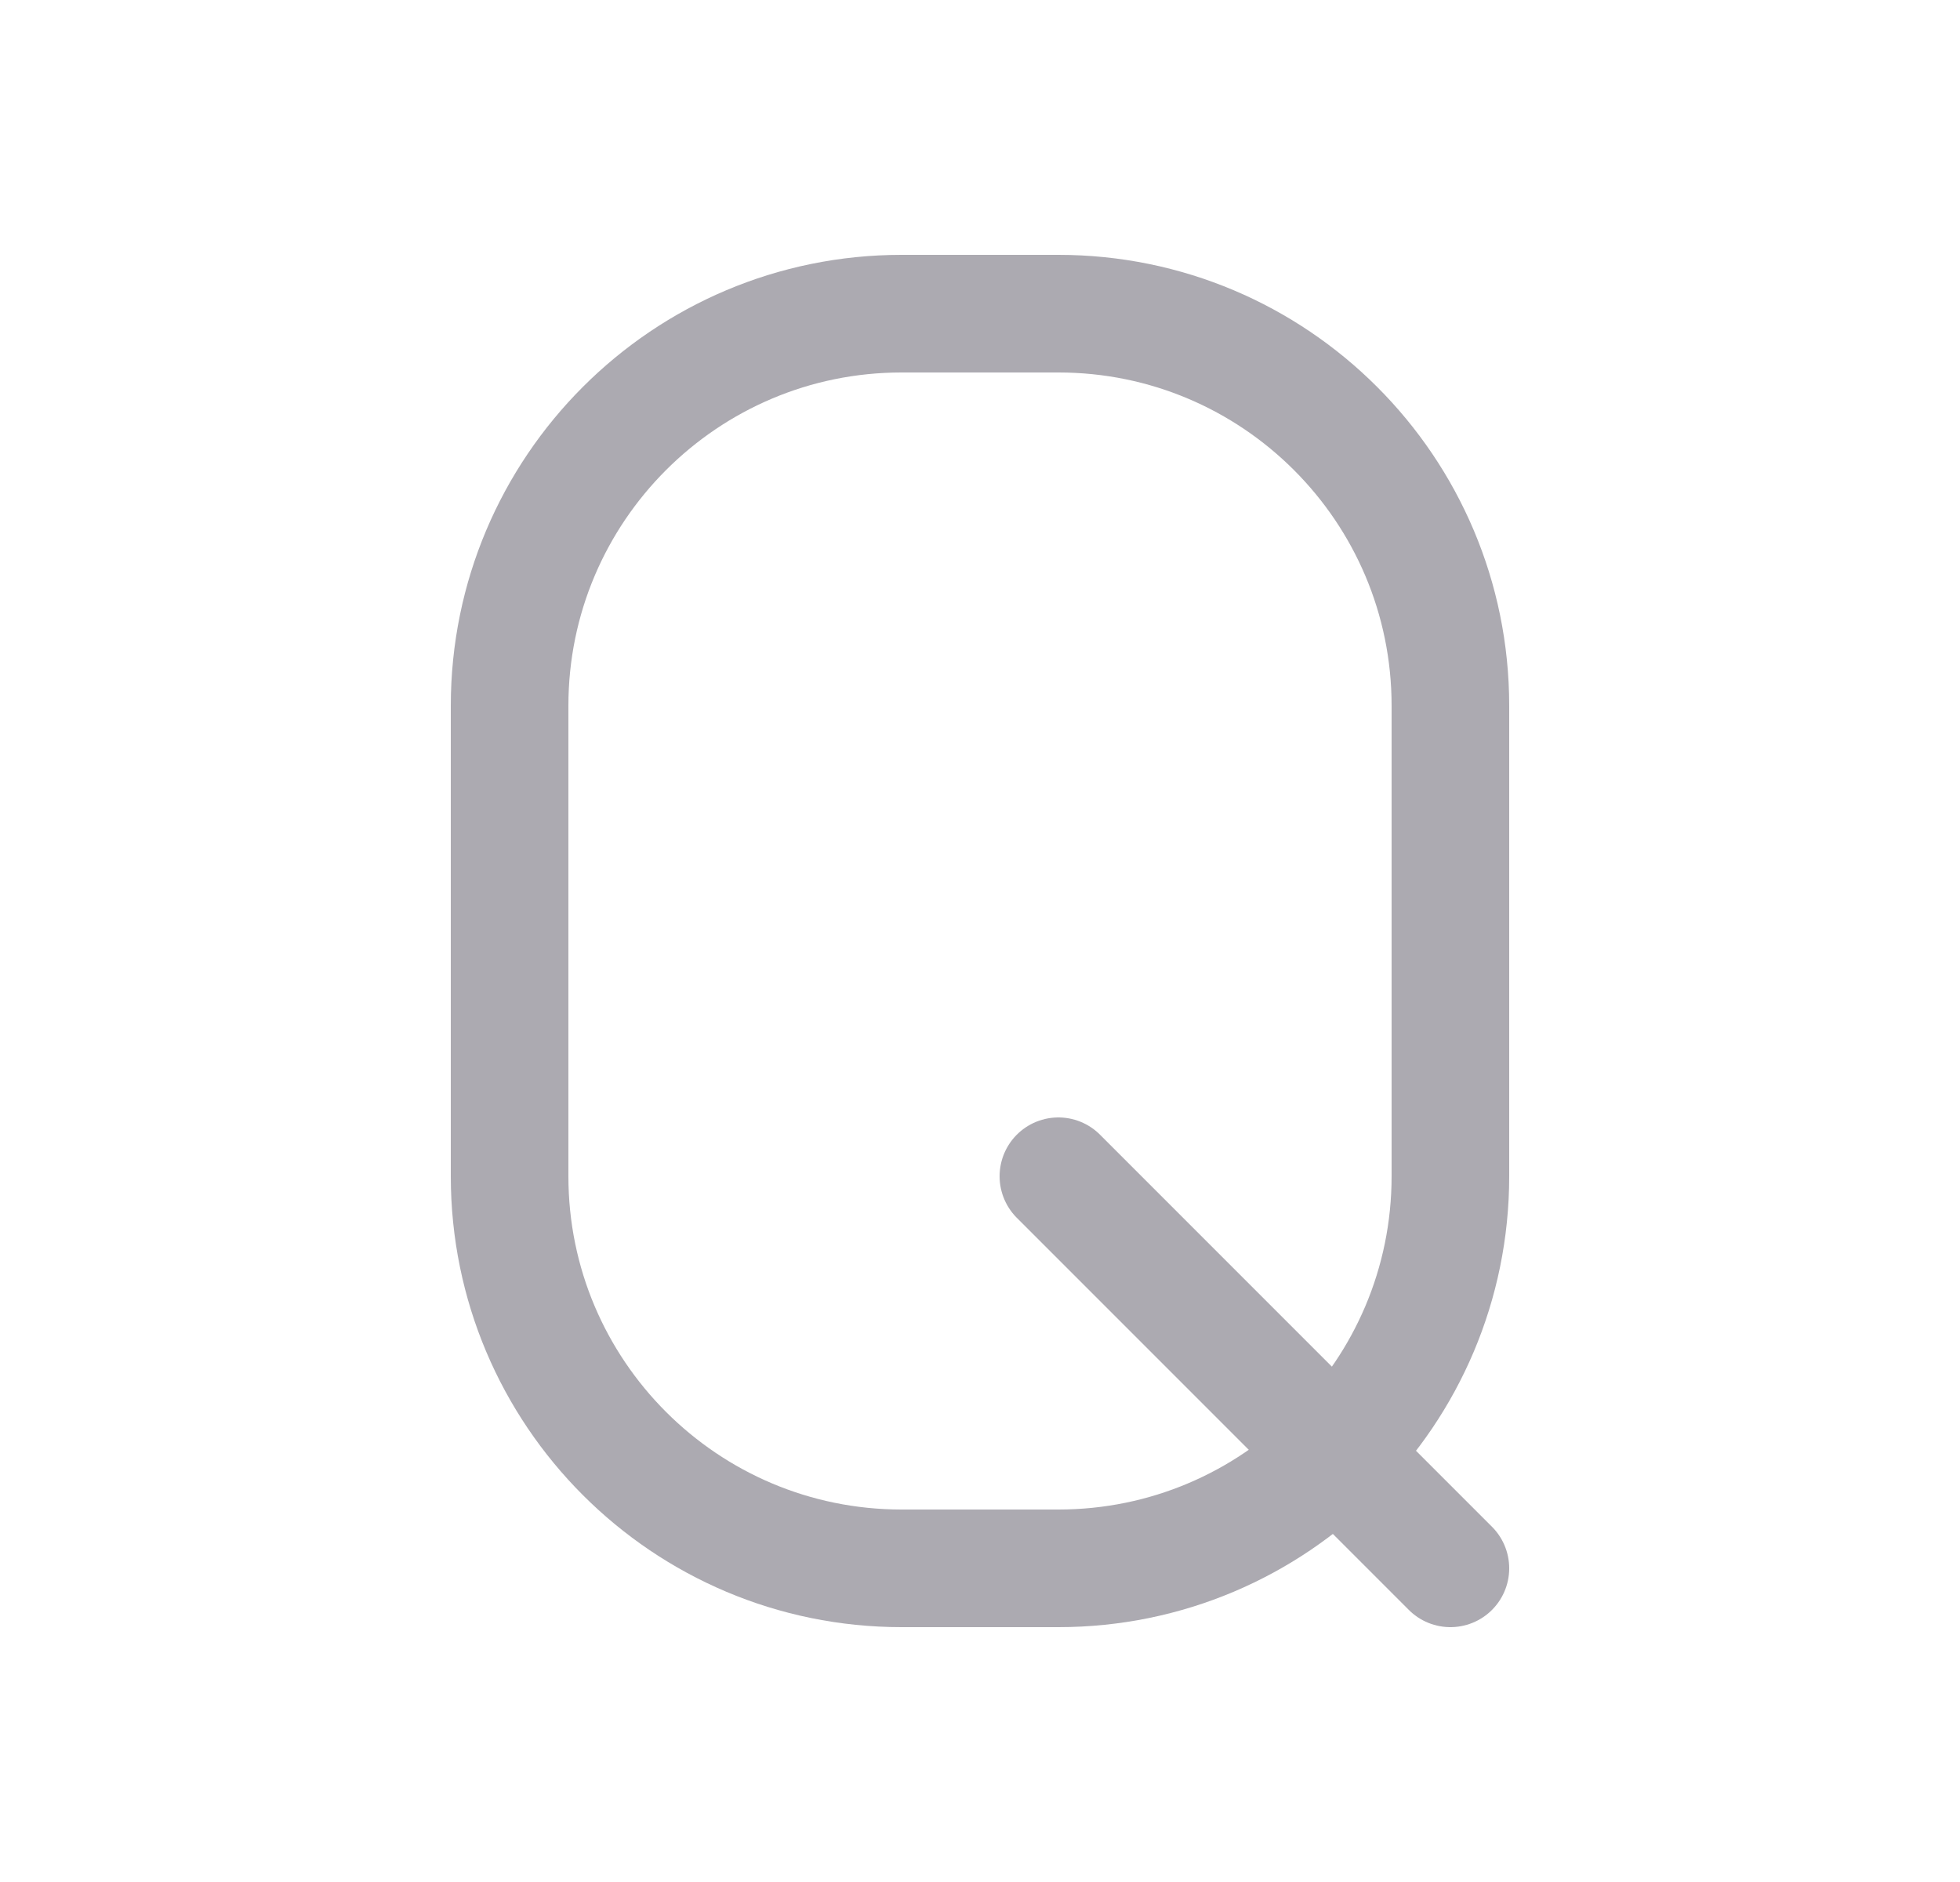 <svg width="25" height="24" viewBox="0 0 25 24" fill="none" xmlns="http://www.w3.org/2000/svg">
<path d="M18.5 9C18.5 6.239 16.261 4 13.5 4H11.5C8.739 4 6.5 6.239 6.5 9V15C6.5 17.761 8.739 20 11.5 20H13.5C16.261 20 18.5 17.761 18.5 15V9" stroke="#ACAAB1" stroke-width="1.5" stroke-linecap="round" stroke-linejoin="round"/>
<path d="M13.5 15L18.5 20" stroke="#ACAAB1" stroke-width="1.5" stroke-linecap="round" stroke-linejoin="round"/>
</svg>
